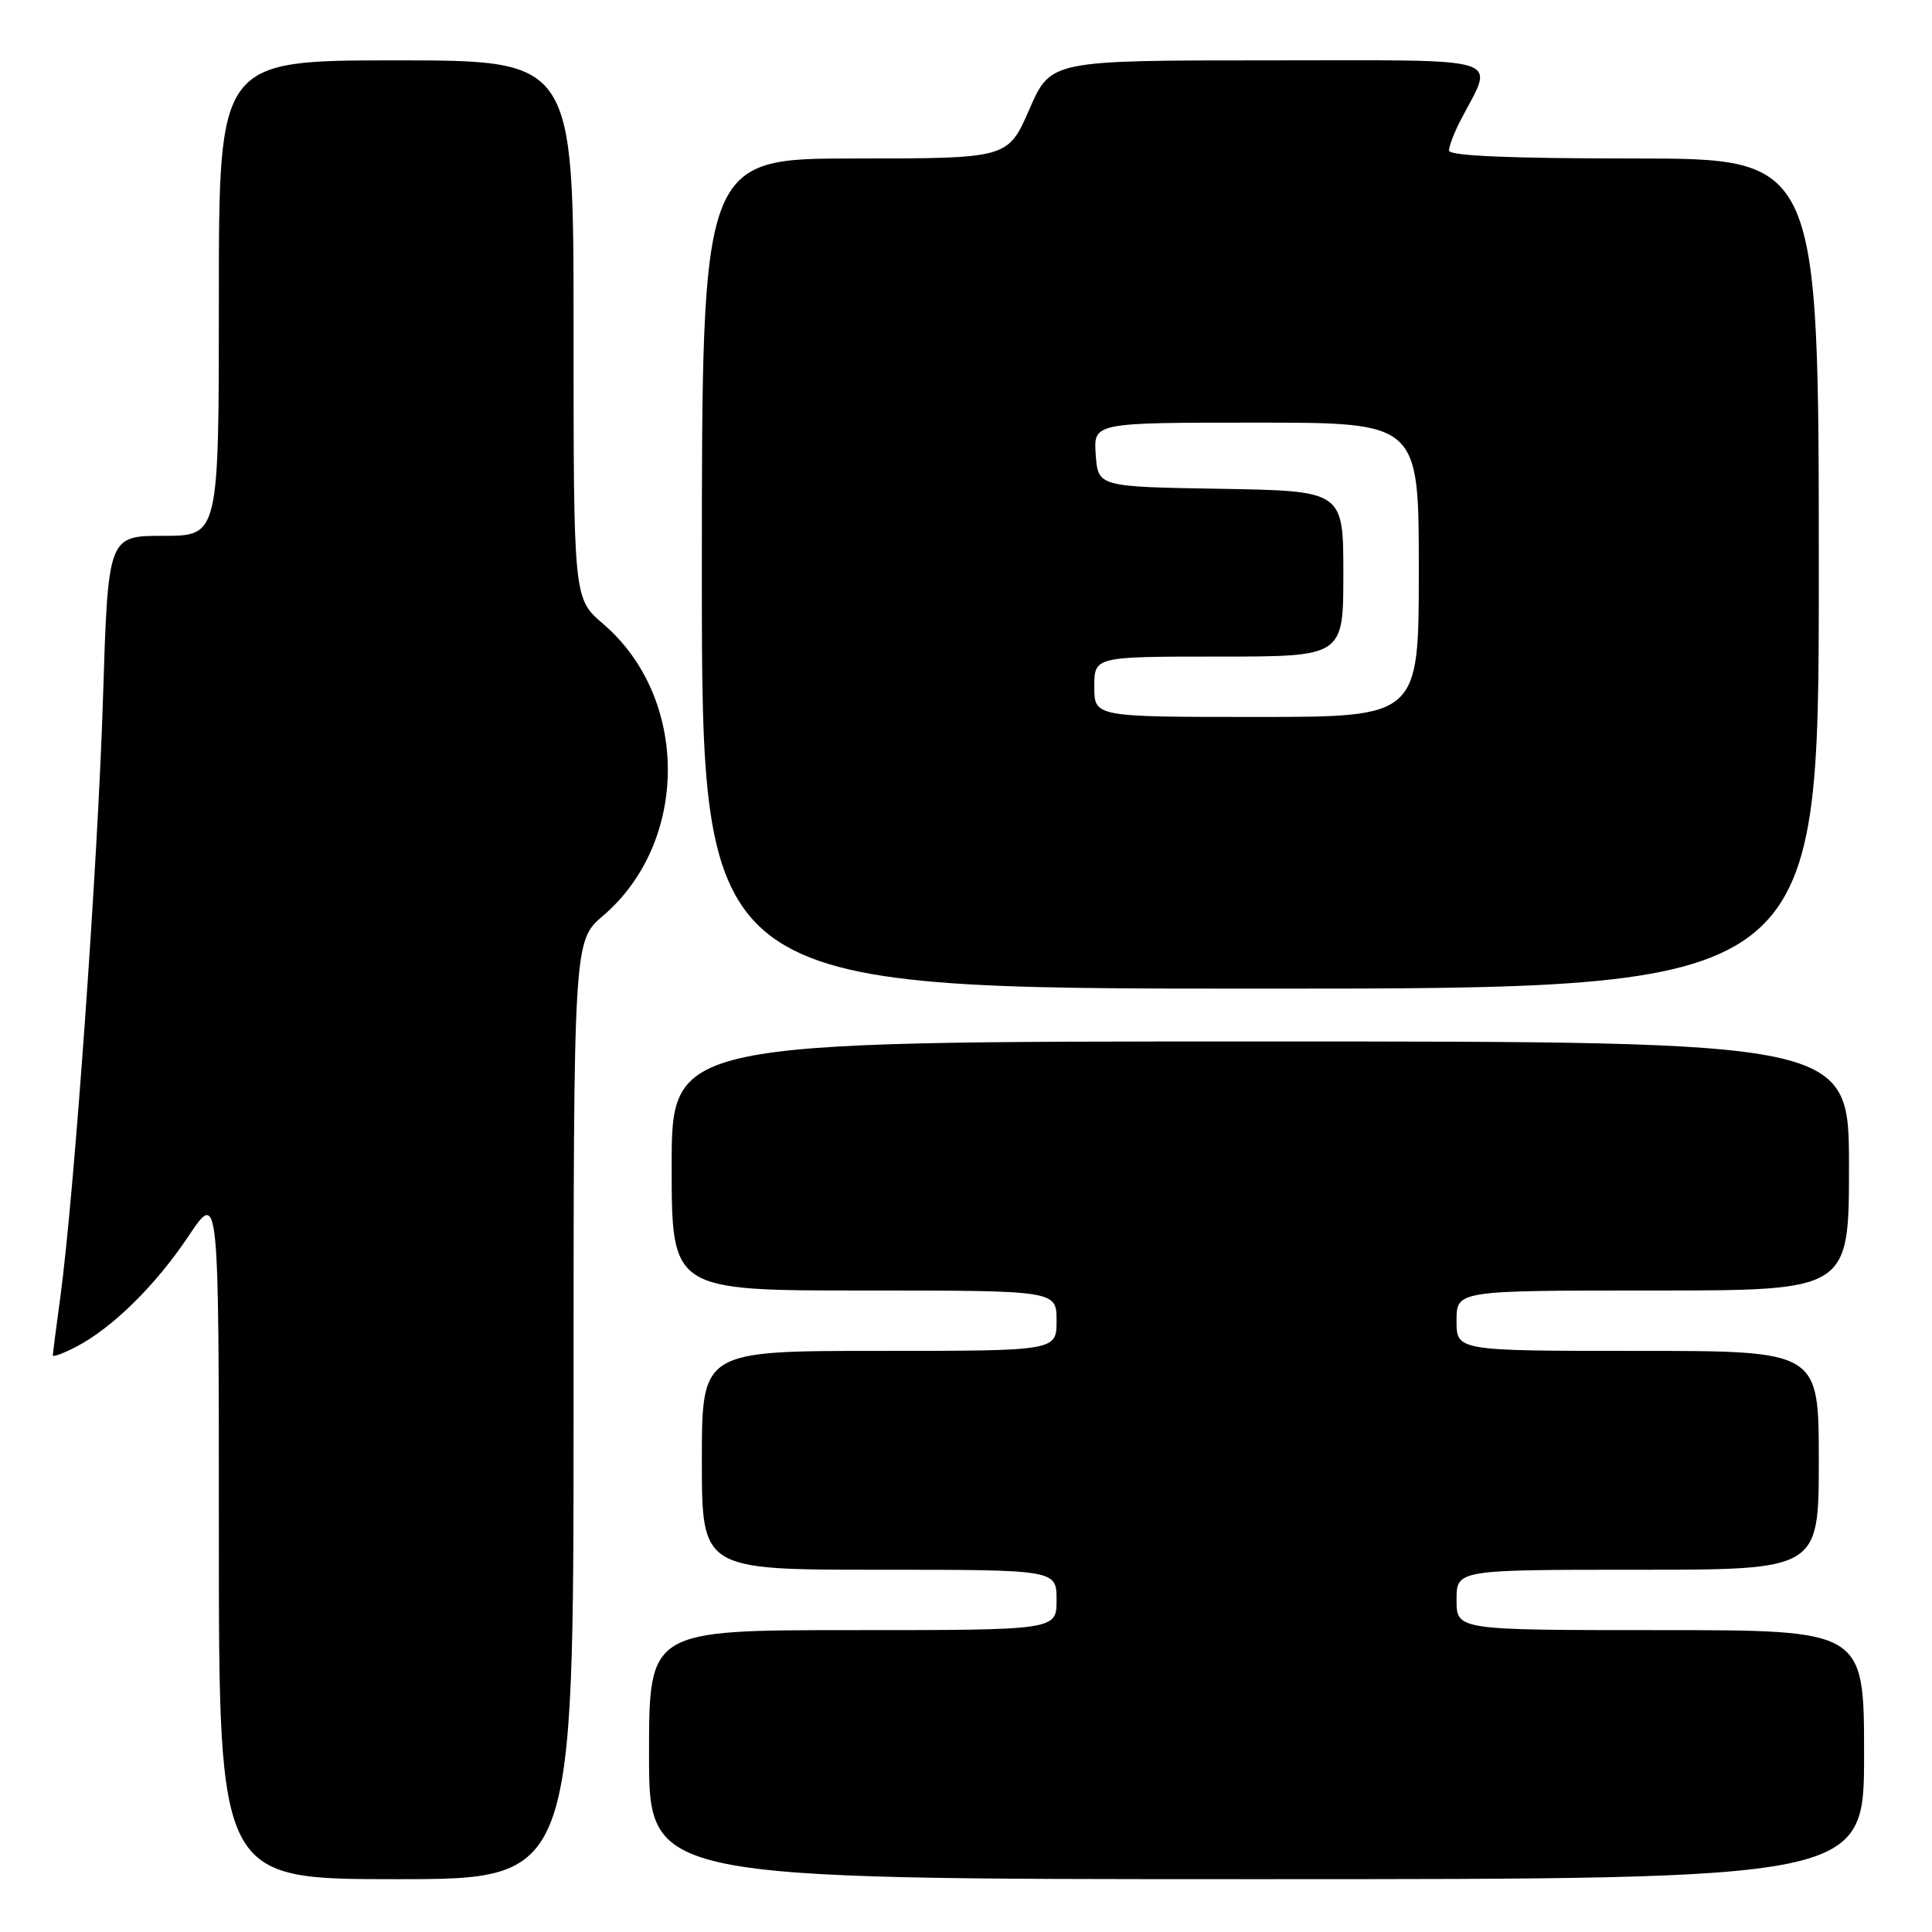 <?xml version="1.0" encoding="UTF-8" standalone="no"?>
<!DOCTYPE svg PUBLIC "-//W3C//DTD SVG 1.1//EN" "http://www.w3.org/Graphics/SVG/1.1/DTD/svg11.dtd" >
<svg xmlns="http://www.w3.org/2000/svg" xmlns:xlink="http://www.w3.org/1999/xlink" version="1.1" viewBox="0 0 256 256">
 <g >
 <path fill="currentColor"
d=" M 76.00 186.85 C 76.00 124.69 76.00 124.69 79.91 121.34 C 91.35 111.55 91.35 92.45 79.91 82.66 C 76.00 79.31 76.00 79.31 76.00 43.65 C 76.00 8.00 76.00 8.00 52.50 8.00 C 29.00 8.00 29.00 8.00 29.00 39.50 C 29.00 71.00 29.00 71.00 21.66 71.00 C 14.32 71.00 14.32 71.00 13.65 92.45 C 12.98 114.13 9.83 158.36 8.00 171.82 C 7.45 175.85 7.00 179.35 7.00 179.60 C 7.00 179.85 8.38 179.34 10.06 178.47 C 14.87 175.98 20.62 170.32 24.99 163.78 C 29.00 157.77 29.00 157.77 29.00 203.39 C 29.00 249.00 29.00 249.00 52.50 249.00 C 76.00 249.00 76.00 249.00 76.00 186.85 Z  M 247.00 232.50 C 247.00 216.00 247.00 216.00 220.00 216.00 C 193.00 216.00 193.00 216.00 193.00 212.00 C 193.00 208.00 193.00 208.00 217.00 208.00 C 241.00 208.00 241.00 208.00 241.00 193.50 C 241.00 179.00 241.00 179.00 217.00 179.00 C 193.00 179.00 193.00 179.00 193.00 175.00 C 193.00 171.00 193.00 171.00 219.00 171.00 C 245.00 171.00 245.00 171.00 245.00 154.50 C 245.00 138.00 245.00 138.00 167.00 138.00 C 89.00 138.00 89.00 138.00 89.00 154.50 C 89.00 171.00 89.00 171.00 114.50 171.00 C 140.00 171.00 140.00 171.00 140.00 175.00 C 140.00 179.00 140.00 179.00 116.50 179.00 C 93.00 179.00 93.00 179.00 93.00 193.50 C 93.00 208.00 93.00 208.00 116.50 208.00 C 140.00 208.00 140.00 208.00 140.00 212.00 C 140.00 216.00 140.00 216.00 113.00 216.00 C 86.00 216.00 86.00 216.00 86.00 232.50 C 86.00 249.00 86.00 249.00 166.50 249.00 C 247.00 249.00 247.00 249.00 247.00 232.50 Z  M 241.00 76.00 C 241.00 21.00 241.00 21.00 216.50 21.00 C 200.06 21.00 192.00 20.65 192.00 19.95 C 192.00 19.37 192.68 17.58 193.52 15.96 C 198.02 7.27 200.36 8.00 168.08 8.00 C 139.22 8.00 139.22 8.00 136.39 14.50 C 133.55 21.00 133.55 21.00 113.28 21.00 C 93.00 21.00 93.00 21.00 93.00 76.00 C 93.00 131.00 93.00 131.00 167.00 131.00 C 241.00 131.00 241.00 131.00 241.00 76.00 Z  M 145.00 91.00 C 145.00 87.00 145.00 87.00 161.50 87.00 C 178.00 87.00 178.00 87.00 178.00 76.02 C 178.00 65.05 178.00 65.05 161.75 64.77 C 145.50 64.50 145.50 64.50 145.19 60.25 C 144.89 56.00 144.89 56.00 166.44 56.00 C 188.00 56.00 188.00 56.00 188.00 75.50 C 188.00 95.00 188.00 95.00 166.50 95.00 C 145.00 95.00 145.00 95.00 145.00 91.00 Z "/>
</g>
</svg>